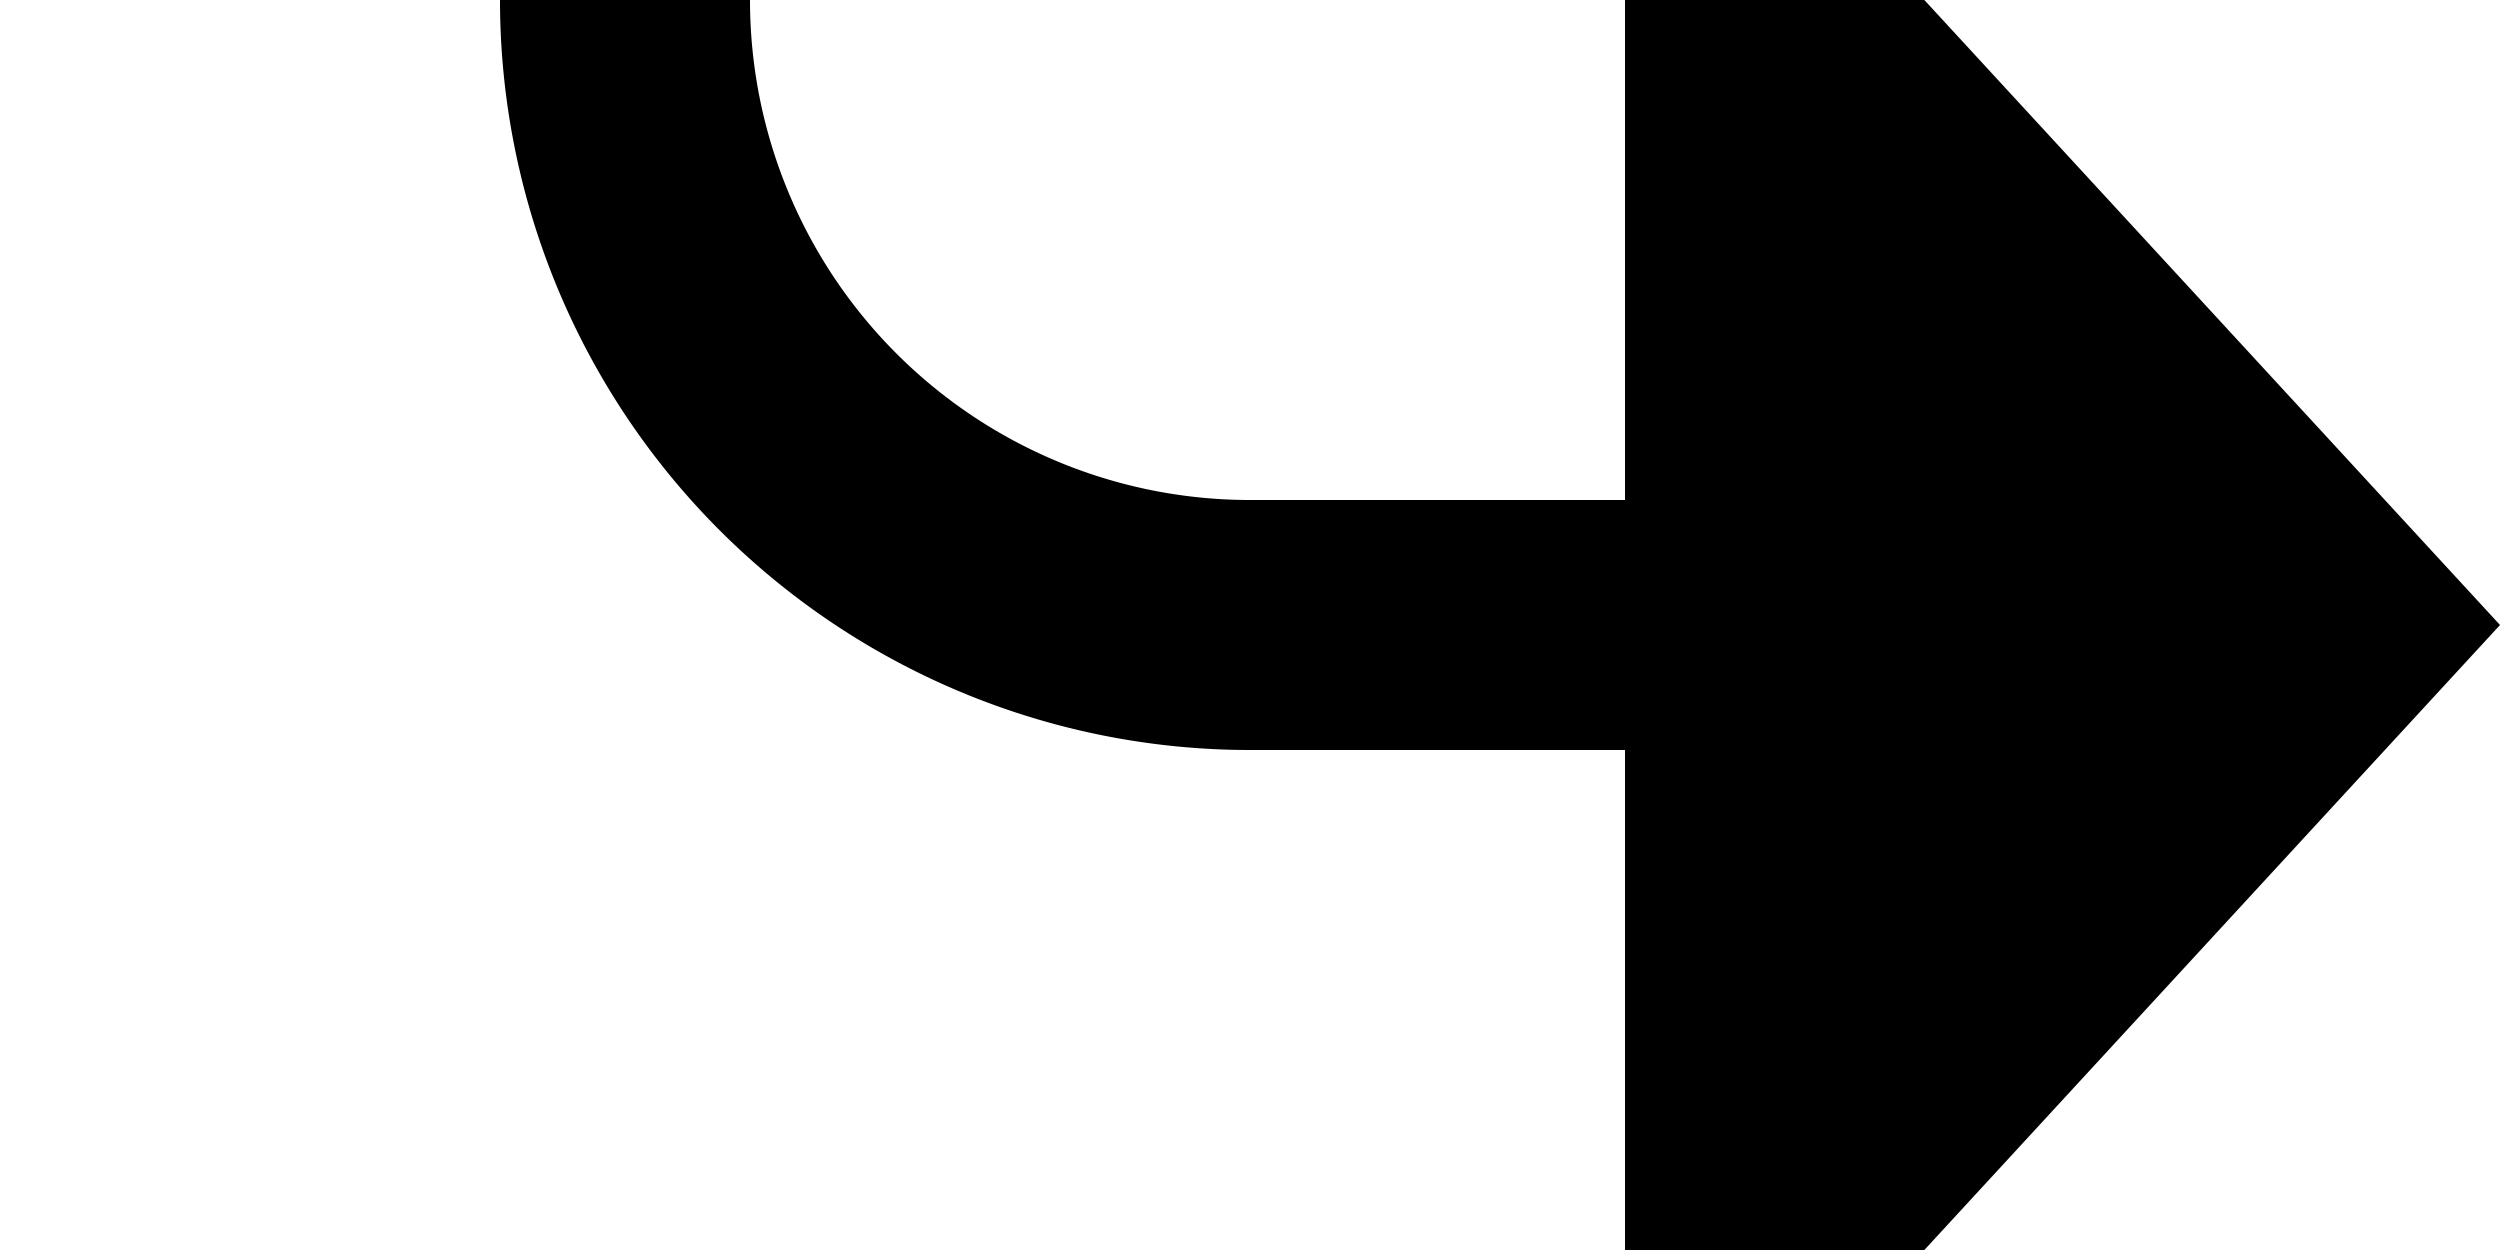﻿<?xml version="1.0" encoding="utf-8"?>
<svg version="1.1" xmlns:xlink="http://www.w3.org/1999/xlink" width="20px" height="10px" preserveAspectRatio="xMinYMid meet" viewBox="1925 394  20 8" xmlns="http://www.w3.org/2000/svg">
  <path d="M 1736 350  L 1925 350  A 5 5 0 0 1 1930 355 L 1930 393  A 5 5 0 0 0 1935 398 L 1939 398  " stroke-width="2" stroke="#000000" fill="none" />
  <path d="M 1938 405.6  L 1945 398  L 1938 390.4  L 1938 405.6  Z " fill-rule="nonzero" fill="#000000" stroke="none" />
</svg>